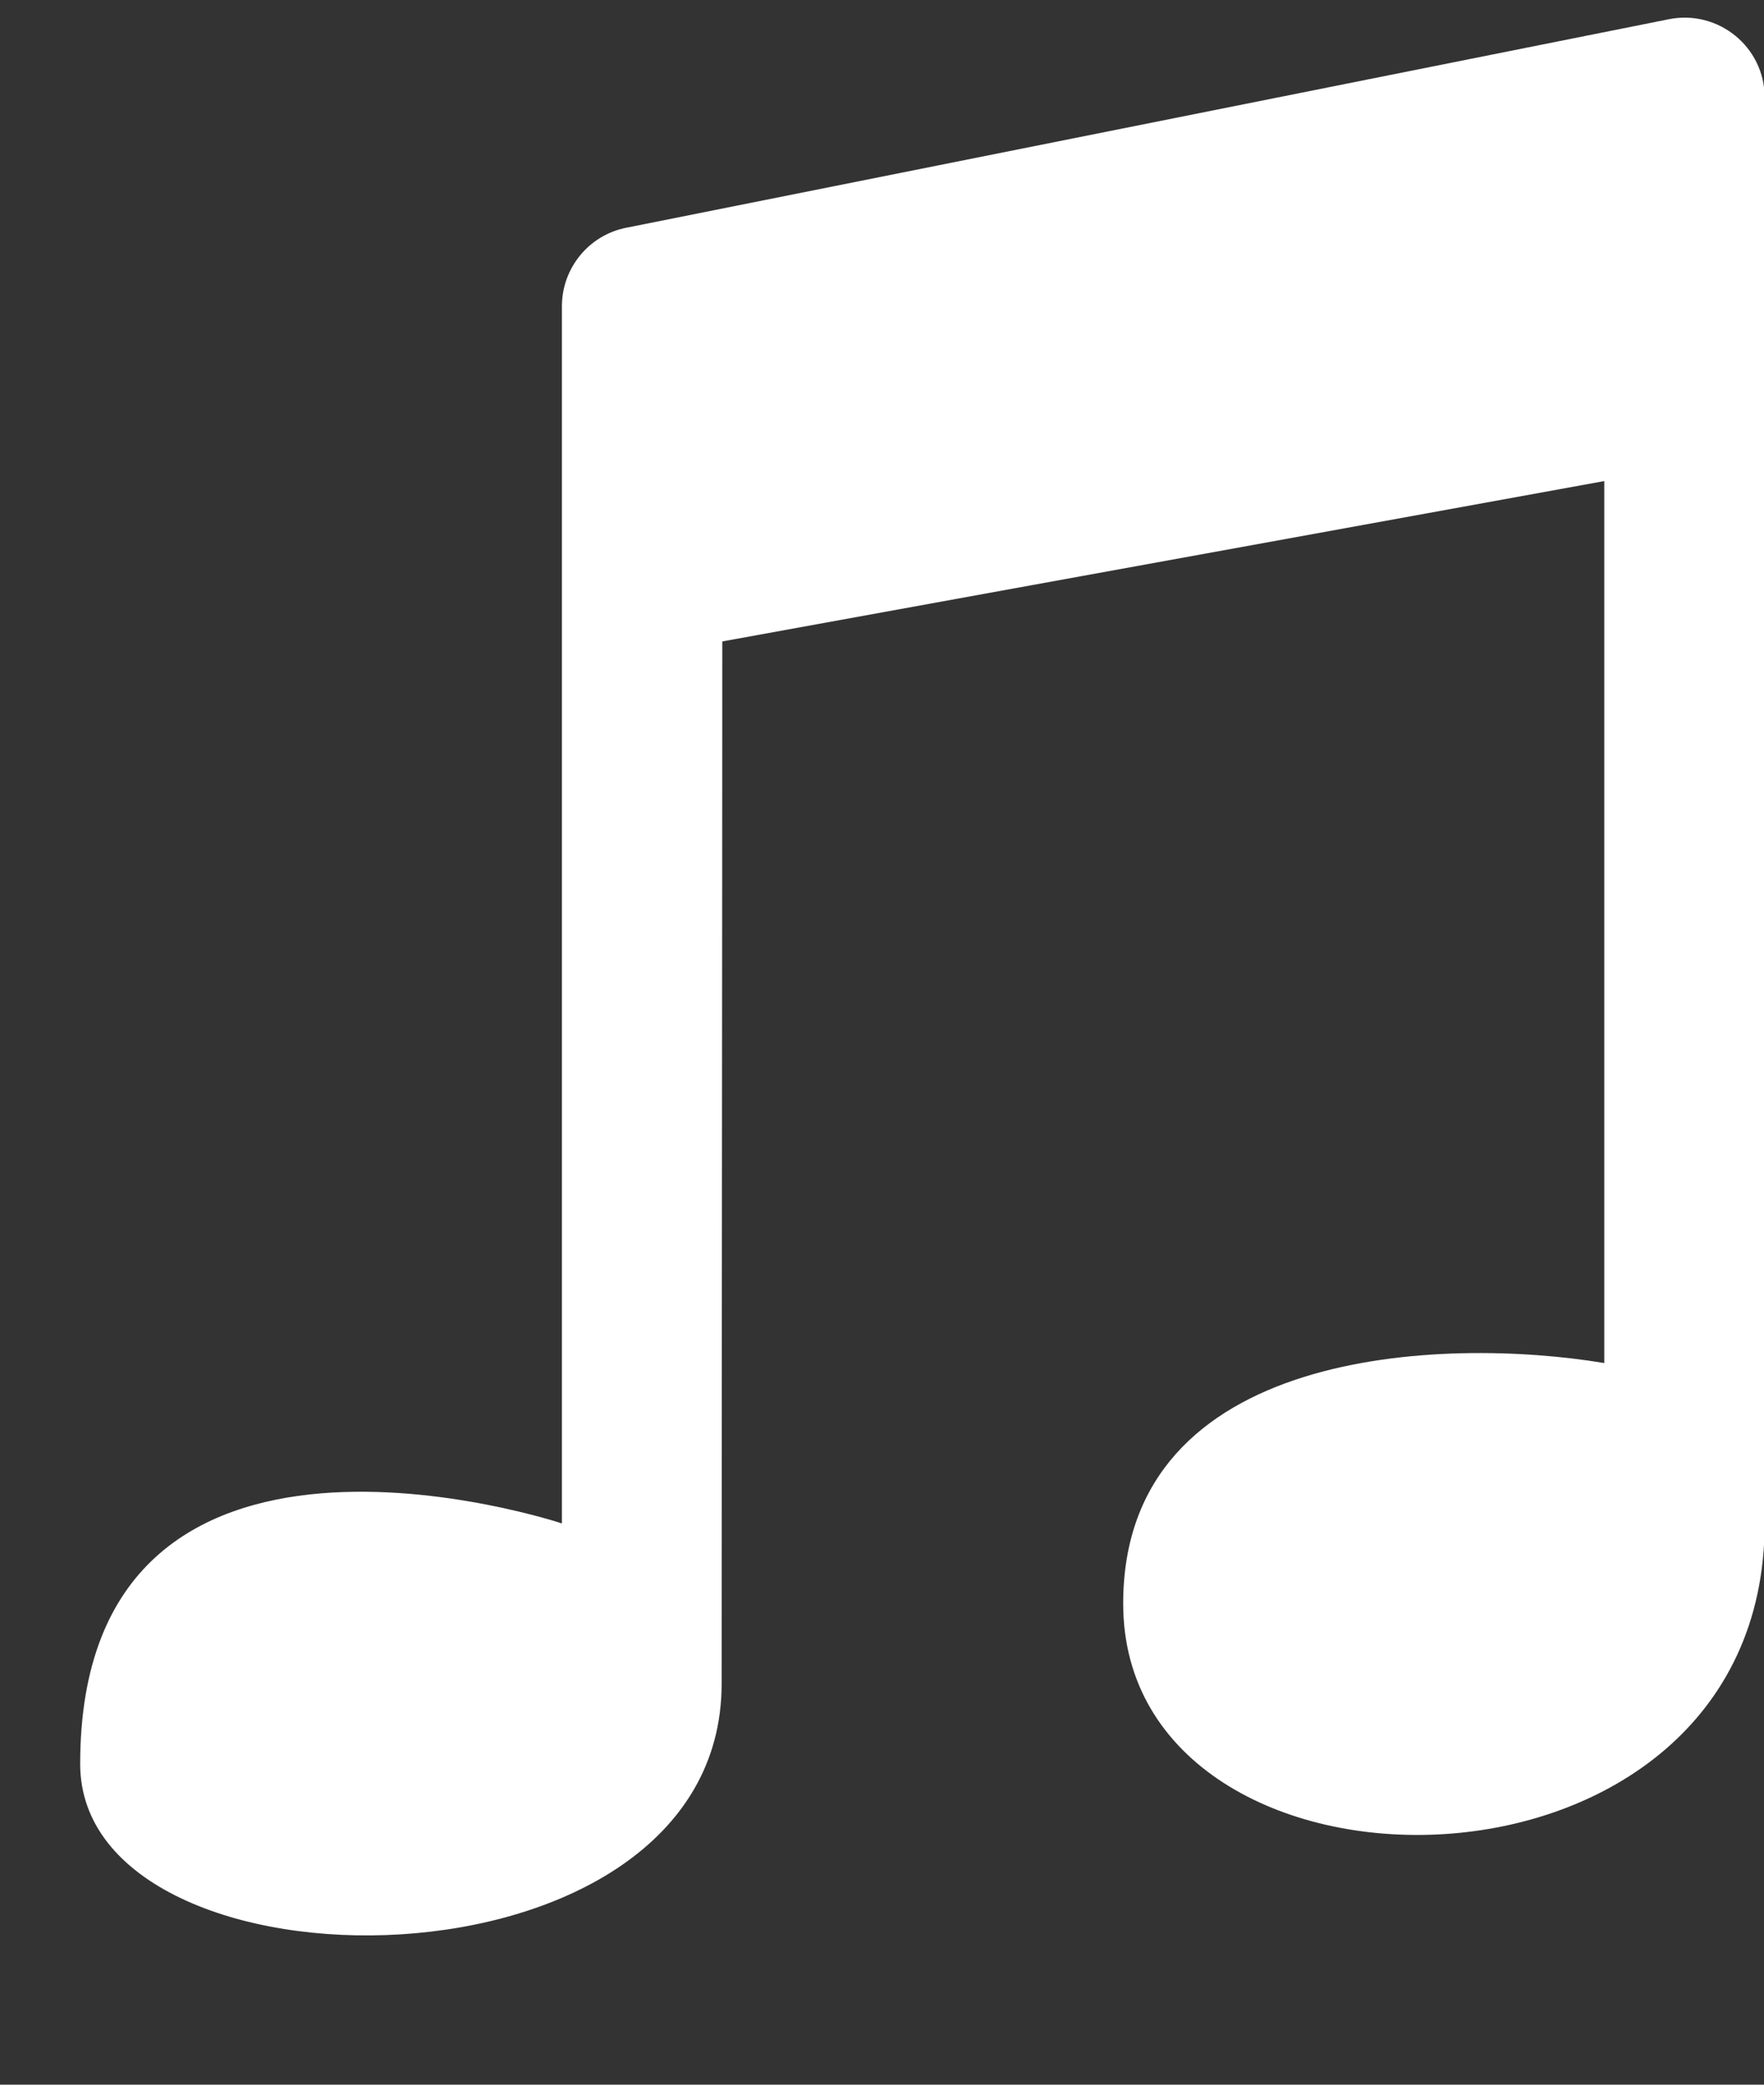 <svg width="11" height="13" viewBox="0 0 11 13" fill="none" xmlns="http://www.w3.org/2000/svg">
<rect x="0" y="0" width="11" height="13" fill="#333333" stroke="none"/>
<path d="M3.504 9.5V1.91C3.504 1.672 3.672 1.466 3.906 1.42L10.406 0.12C10.715 0.058 11.004 0.293 11.004 0.608L11.004 9.5C11.004 12 7.004 12 7.004 10C7.004 8.4 9.004 8.333 10.004 8.5V3L4.504 4C4.504 5.667 4.5 8.9 4.5 10.5C4.5 12.5 0.5 12.5 0.5 11C0.5 8.5 3.504 9.5 3.504 9.5Z" fill="white"/>
</svg>
